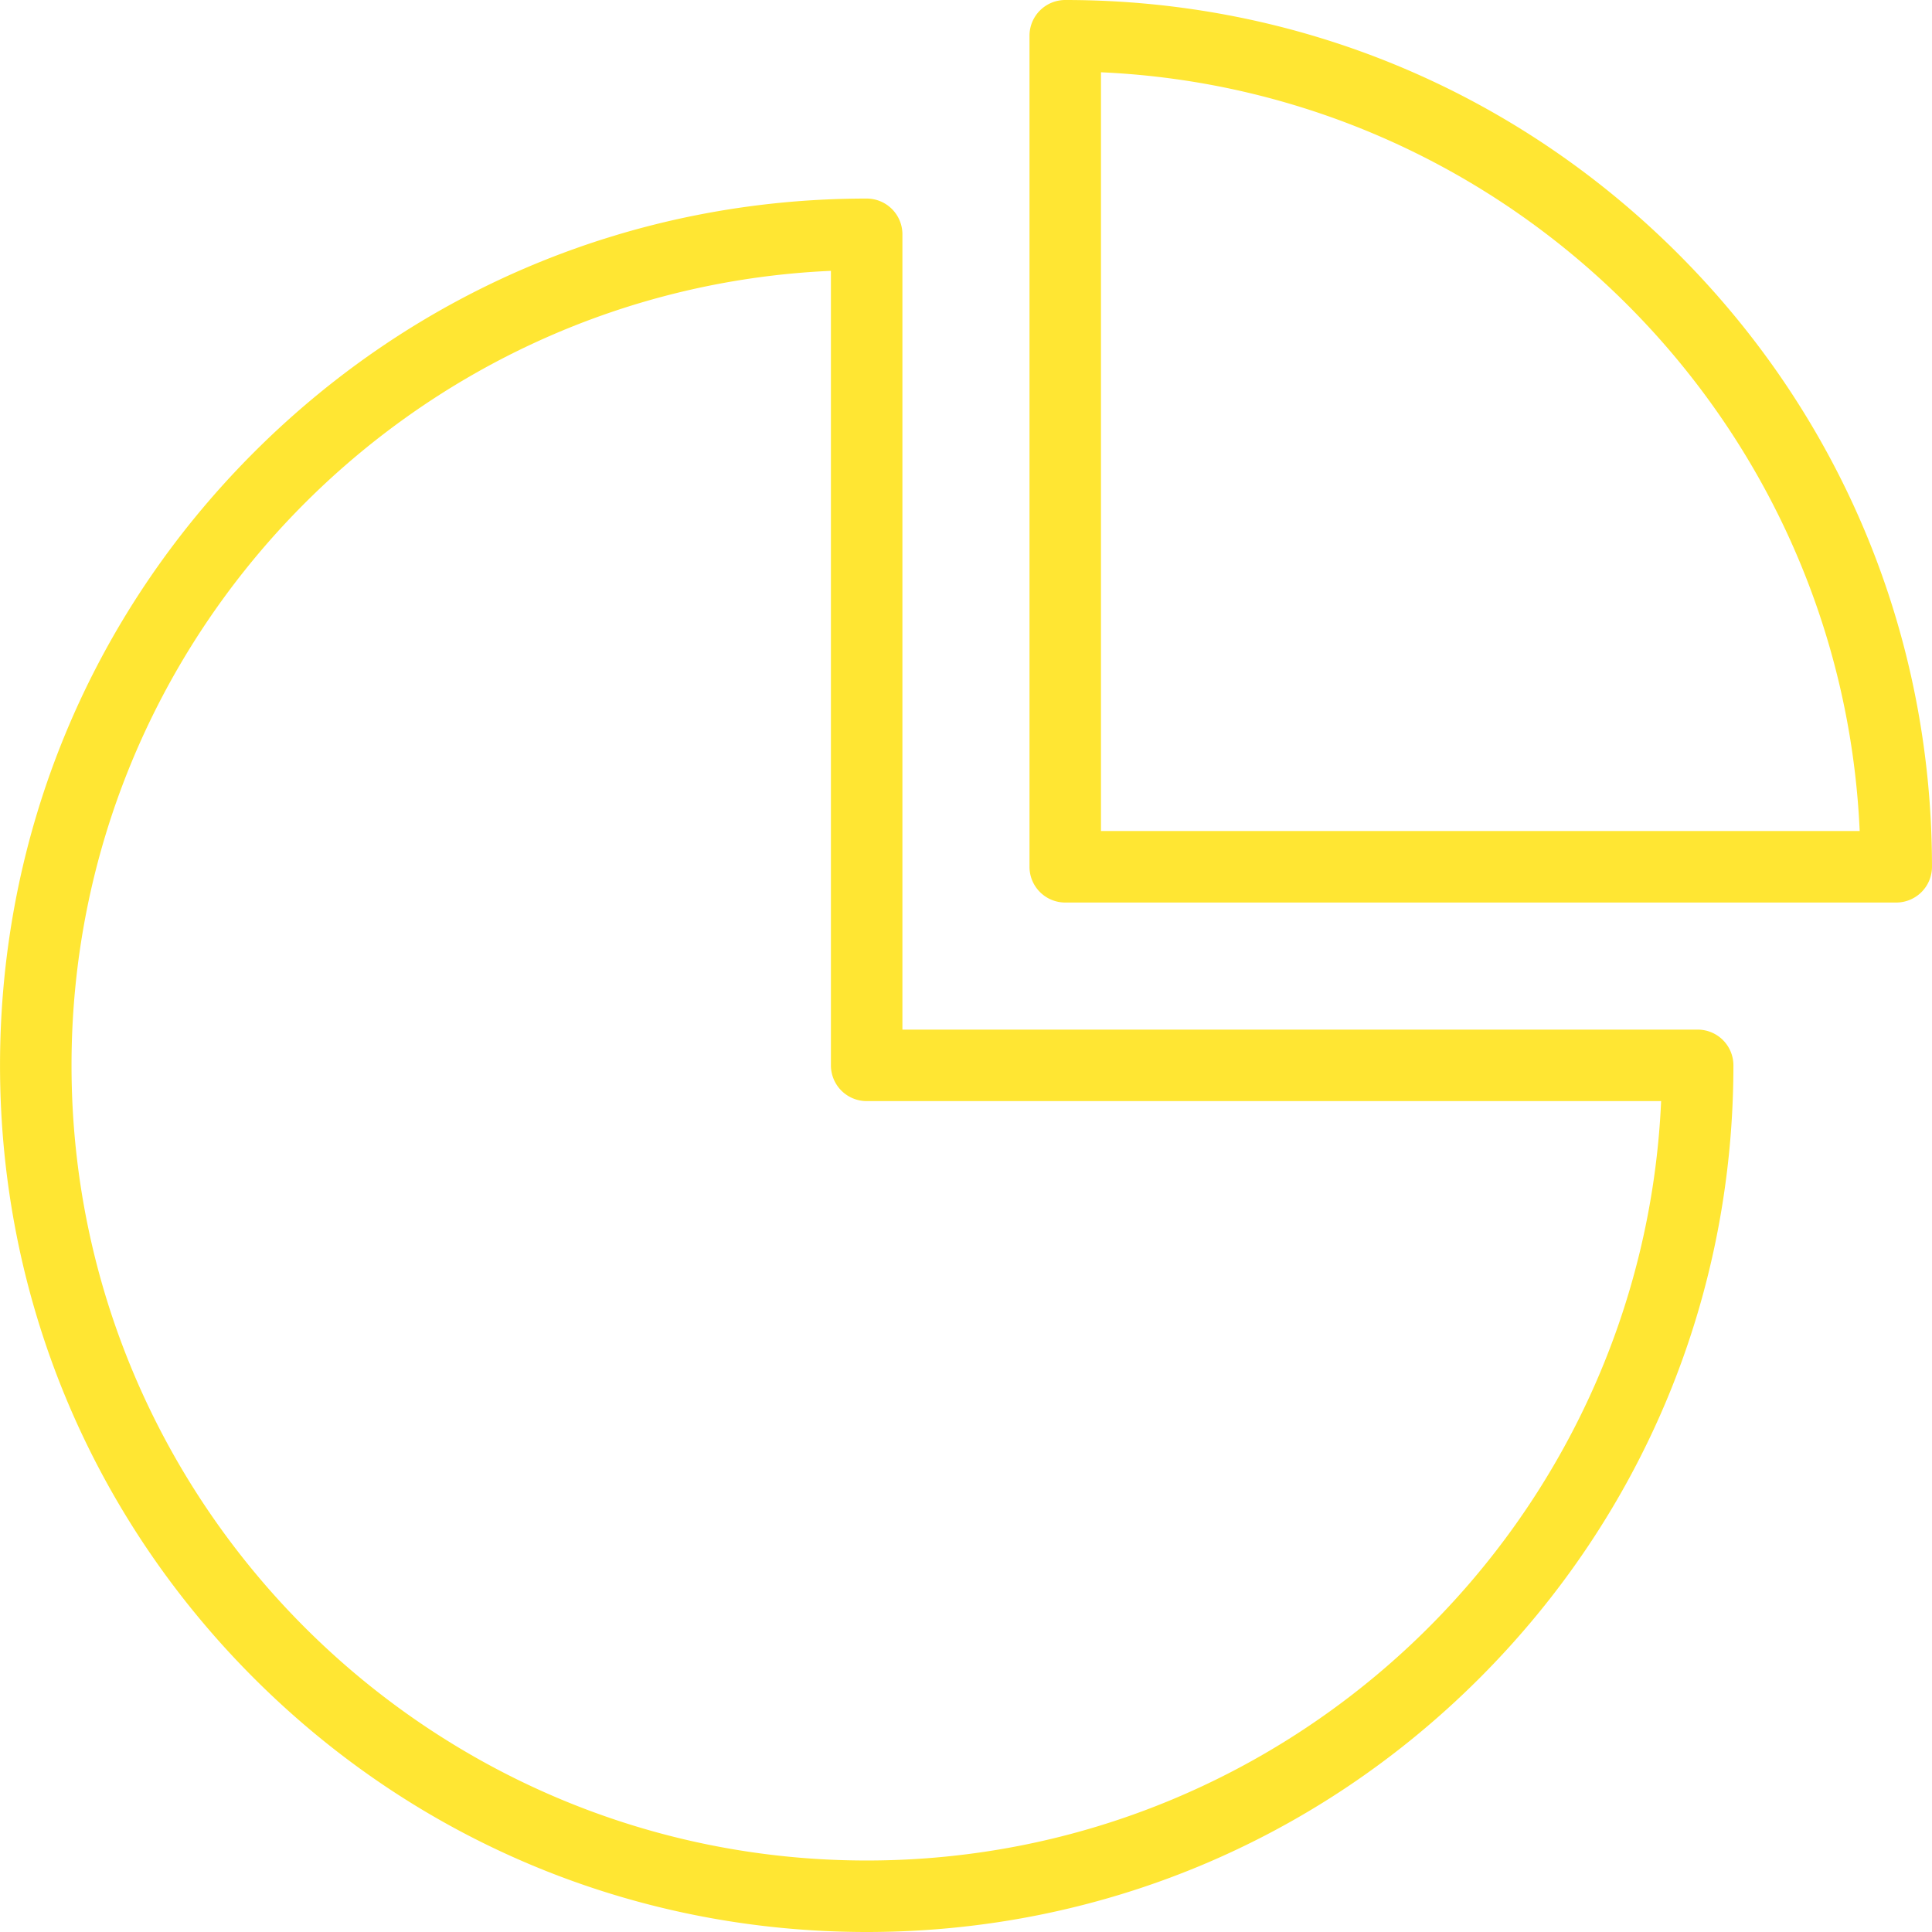 <svg version="1.1" id="Capa_1" xmlns="http://www.w3.org/2000/svg" viewBox="0 0 297.41 297.41" fill="#ffe633"><path d="M163.982 138.935h127.922a5.503 5.503 0 0 0 5.503-5.503c0-35.647-13.877-69.158-39.075-94.357C233.136 13.877 199.634 0 163.982 0a5.503 5.503 0 0 0-5.503 5.503v127.929a5.503 5.503 0 0 0 5.503 5.503zm5.502-127.808c63.128 2.804 113.985 53.664 116.794 116.802H169.484V11.127z"/><path d="M133.429 297.41c35.631 0 69.131-13.879 94.331-39.08 25.197-25.2 39.077-58.7 39.08-94.33a5.506 5.506 0 0 0-5.503-5.504h-122.42V36.069a5.504 5.504 0 0 0-5.504-5.503c-35.635 0-69.138 13.879-94.335 39.08C13.881 94.849.004 128.357.004 164c0 35.63 13.878 69.13 39.079 94.33 25.202 25.201 58.708 39.08 94.346 39.08zm-5.518-255.716V164a5.502 5.502 0 0 0 5.502 5.502h122.299c-2.896 64.949-56.641 116.902-122.283 116.902-67.502 0-122.419-54.91-122.419-122.404 0-65.661 51.952-119.415 116.901-122.306z"/></svg>